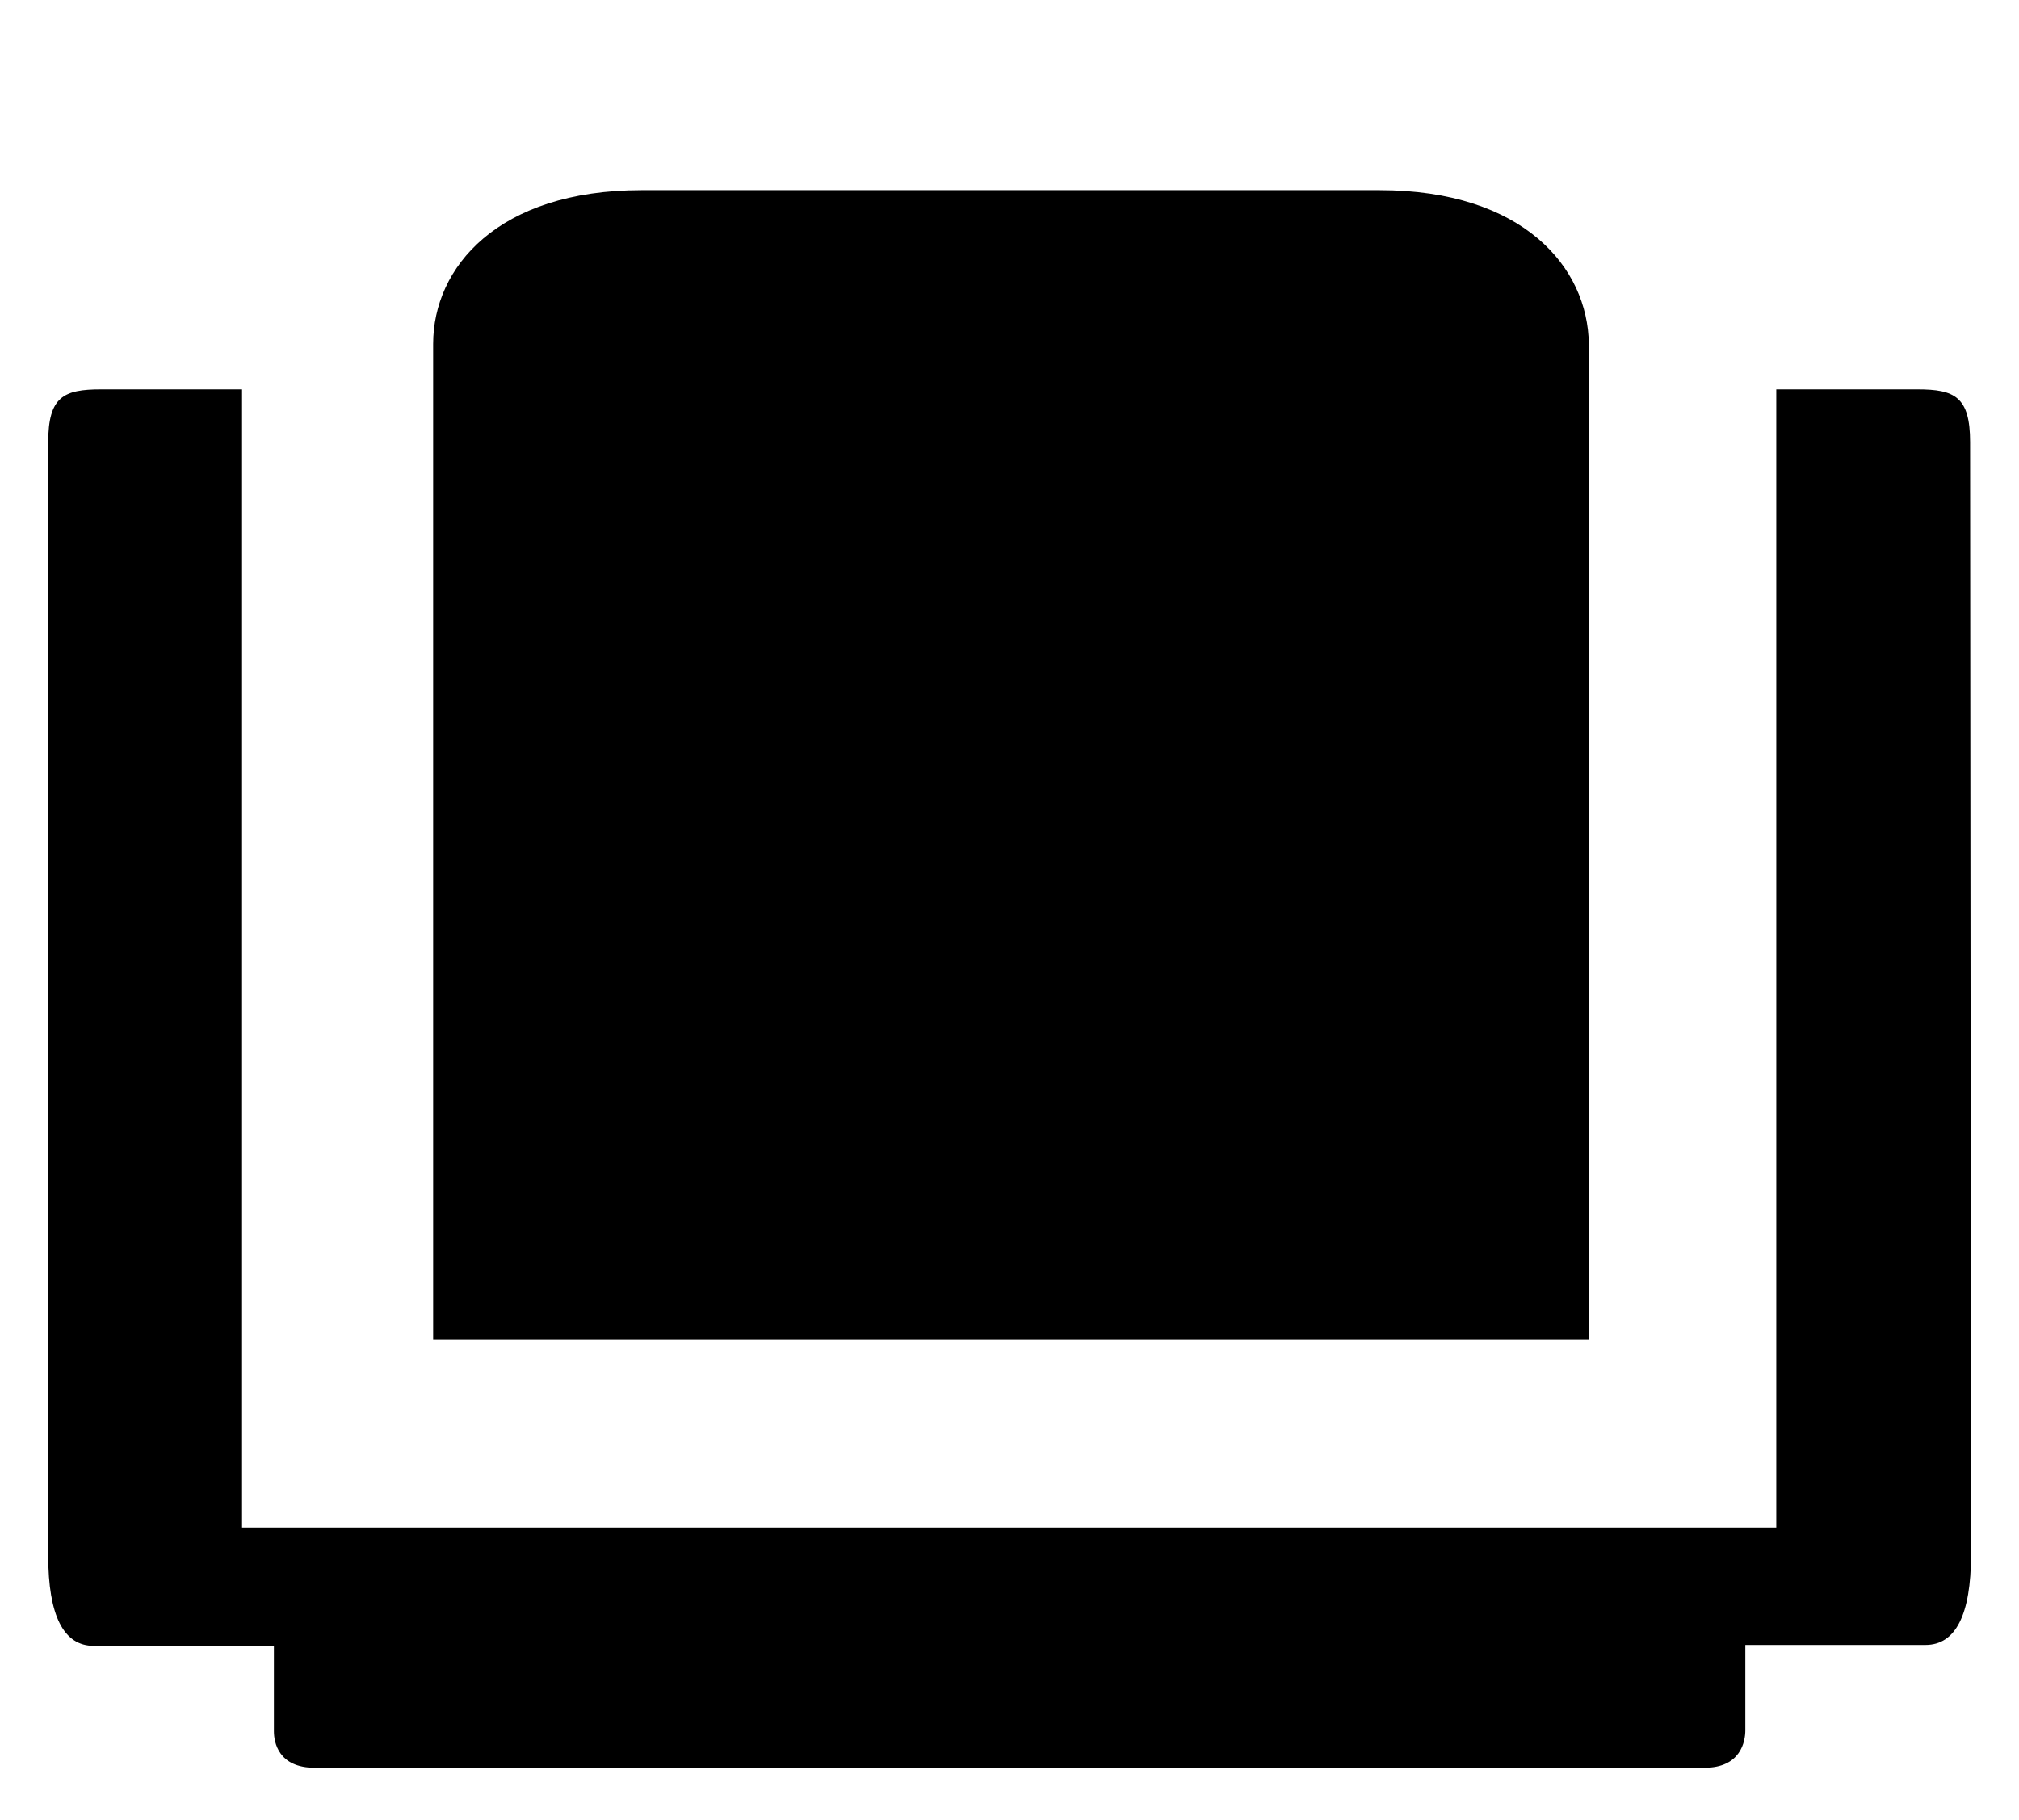 <?xml version="1.0" standalone="no"?><!DOCTYPE svg PUBLIC "-//W3C//DTD SVG 1.1//EN" "http://www.w3.org/Graphics/SVG/1.1/DTD/svg11.dtd"><svg t="1750993241652" class="icon" viewBox="0 0 1136 1024" version="1.1" xmlns="http://www.w3.org/2000/svg" p-id="7582" xmlns:xlink="http://www.w3.org/1999/xlink" width="221.875" height="200"><path d="M1108.992 875.008c0 33.792-8.704 50.688-25.6 50.688h-101.376v48.128c0 6.144-2.56 20.992-23.04 20.992H177.152c-20.48 0-23.04-14.336-23.04-20.48v-48.128H52.736c-16.896 0-25.6-16.896-25.6-50.688V248.832c0-25.6 8.704-29.696 29.696-29.696h79.36v640.512h863.232V219.136h79.36c20.992 0 29.696 4.096 29.696 29.696l0.512 626.176z" p-id="7583"></path><path d="M776.192 107.008H360.96c-80.896 0-117.248 43.52-117.248 86.528v560.128h650.24V193.536c-0.512-43.008-36.864-86.528-117.76-86.528z" p-id="7584"></path></svg>